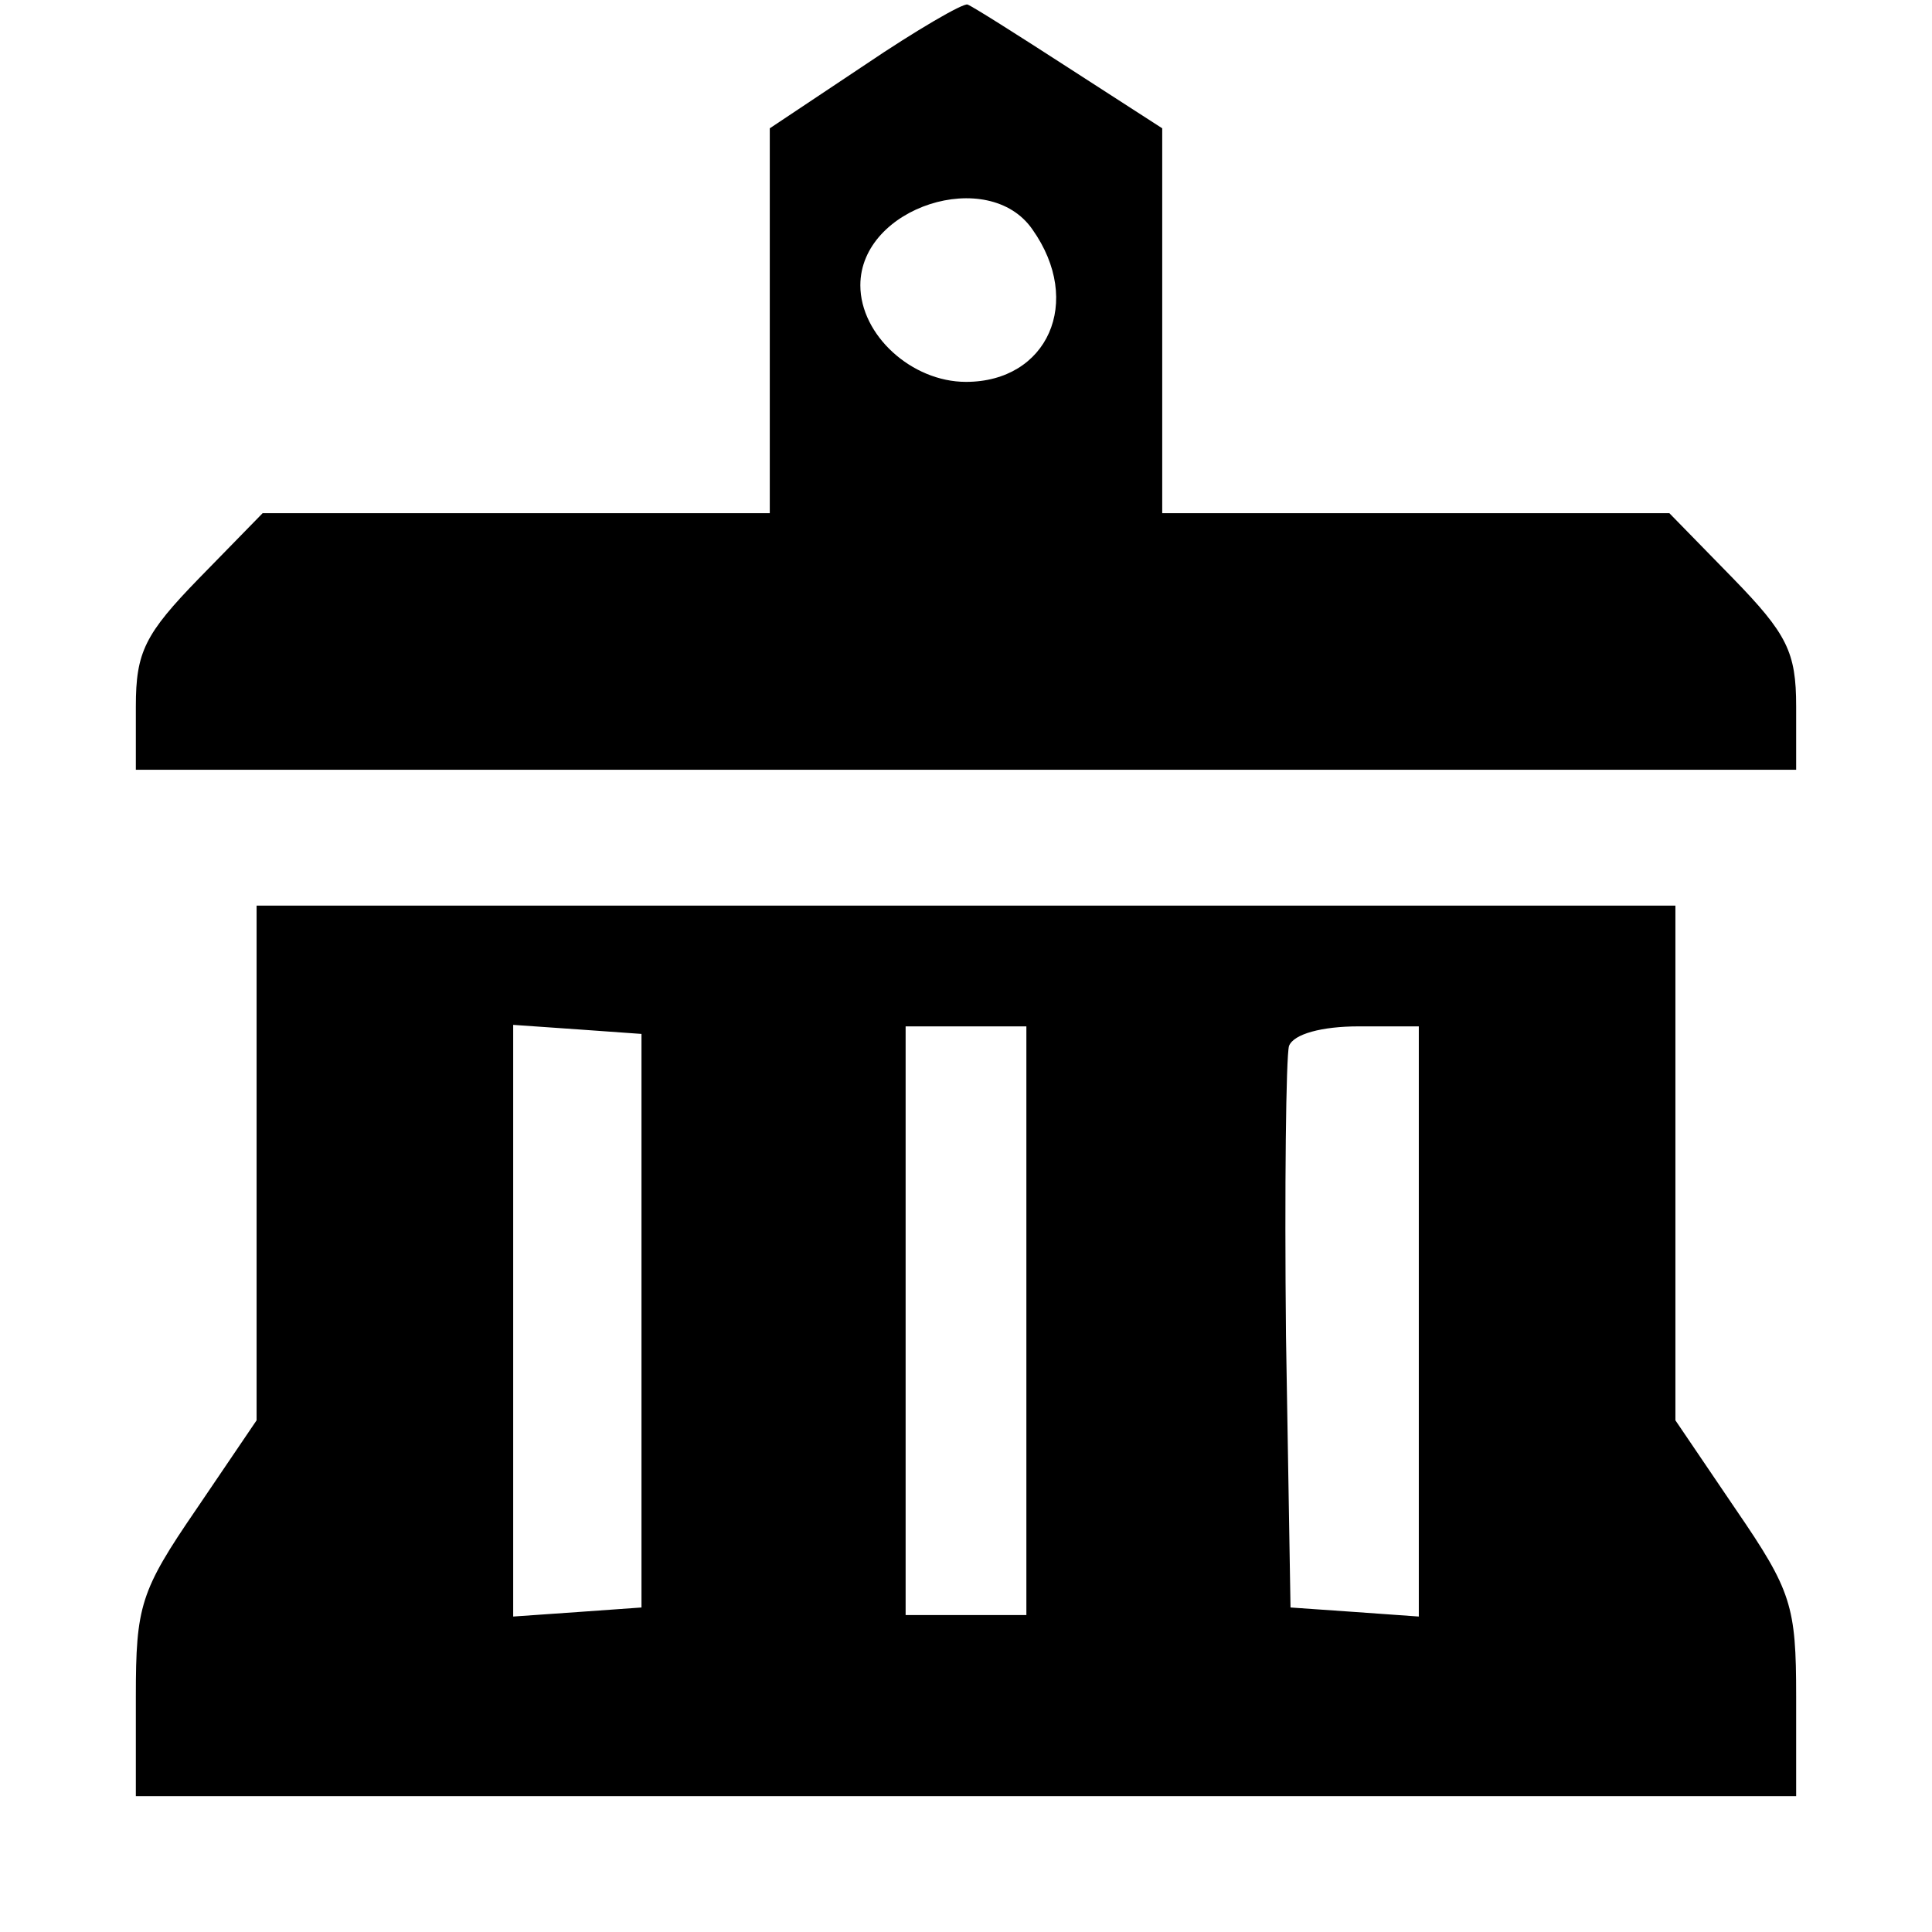 <?xml version="1.0" standalone="no"?>
<!DOCTYPE svg PUBLIC "-//W3C//DTD SVG 20010904//EN"
 "http://www.w3.org/TR/2001/REC-SVG-20010904/DTD/svg10.dtd">
<svg version="1.0" xmlns="http://www.w3.org/2000/svg"
 width="128pt" height="128pt" viewBox="0 0 128 128"
 preserveAspectRatio="xMidYMid meet">
<g transform="translate(0,128) scale(0.1,-0.1)"
fill="#000000" stroke="none">
<path d="M573 1237 l-63 -42 0 -127 0 -128 -168 0 -168 0 -42 -43 c-36 -37
-42 -49 -42 -85 l0 -42 550 0 550 0 0 42 c0 36 -6 48 -42 85 l-42 43 -168 0
-168 0 0 128 0 127 -62 40 c-34 22 -64 41 -67 42 -3 1 -34 -17 -68 -40z m111
-109 c34 -48 10 -101 -44 -101 -36 0 -70 31 -70 64 0 52 85 79 114 37z"/>
<path d="M170 509 l0 -170 -40 -59 c-37 -54 -40 -64 -40 -124 l0 -66 550 0
550 0 0 66 c0 60 -3 70 -40 124 l-40 59 0 170 0 171 -470 0 -470 0 0 -171z
m255 -104 l0 -190 -42 -3 -43 -3 0 196 0 196 43 -3 42 -3 0 -190z m255 0 l0
-195 -40 0 -40 0 0 195 0 195 40 0 40 0 0 -195z m260 -1 l0 -195 -42 3 -43 3
-3 180 c-1 98 0 185 2 192 3 8 22 13 46 13 l40 0 0 -196z"/>
</g>
</svg>
